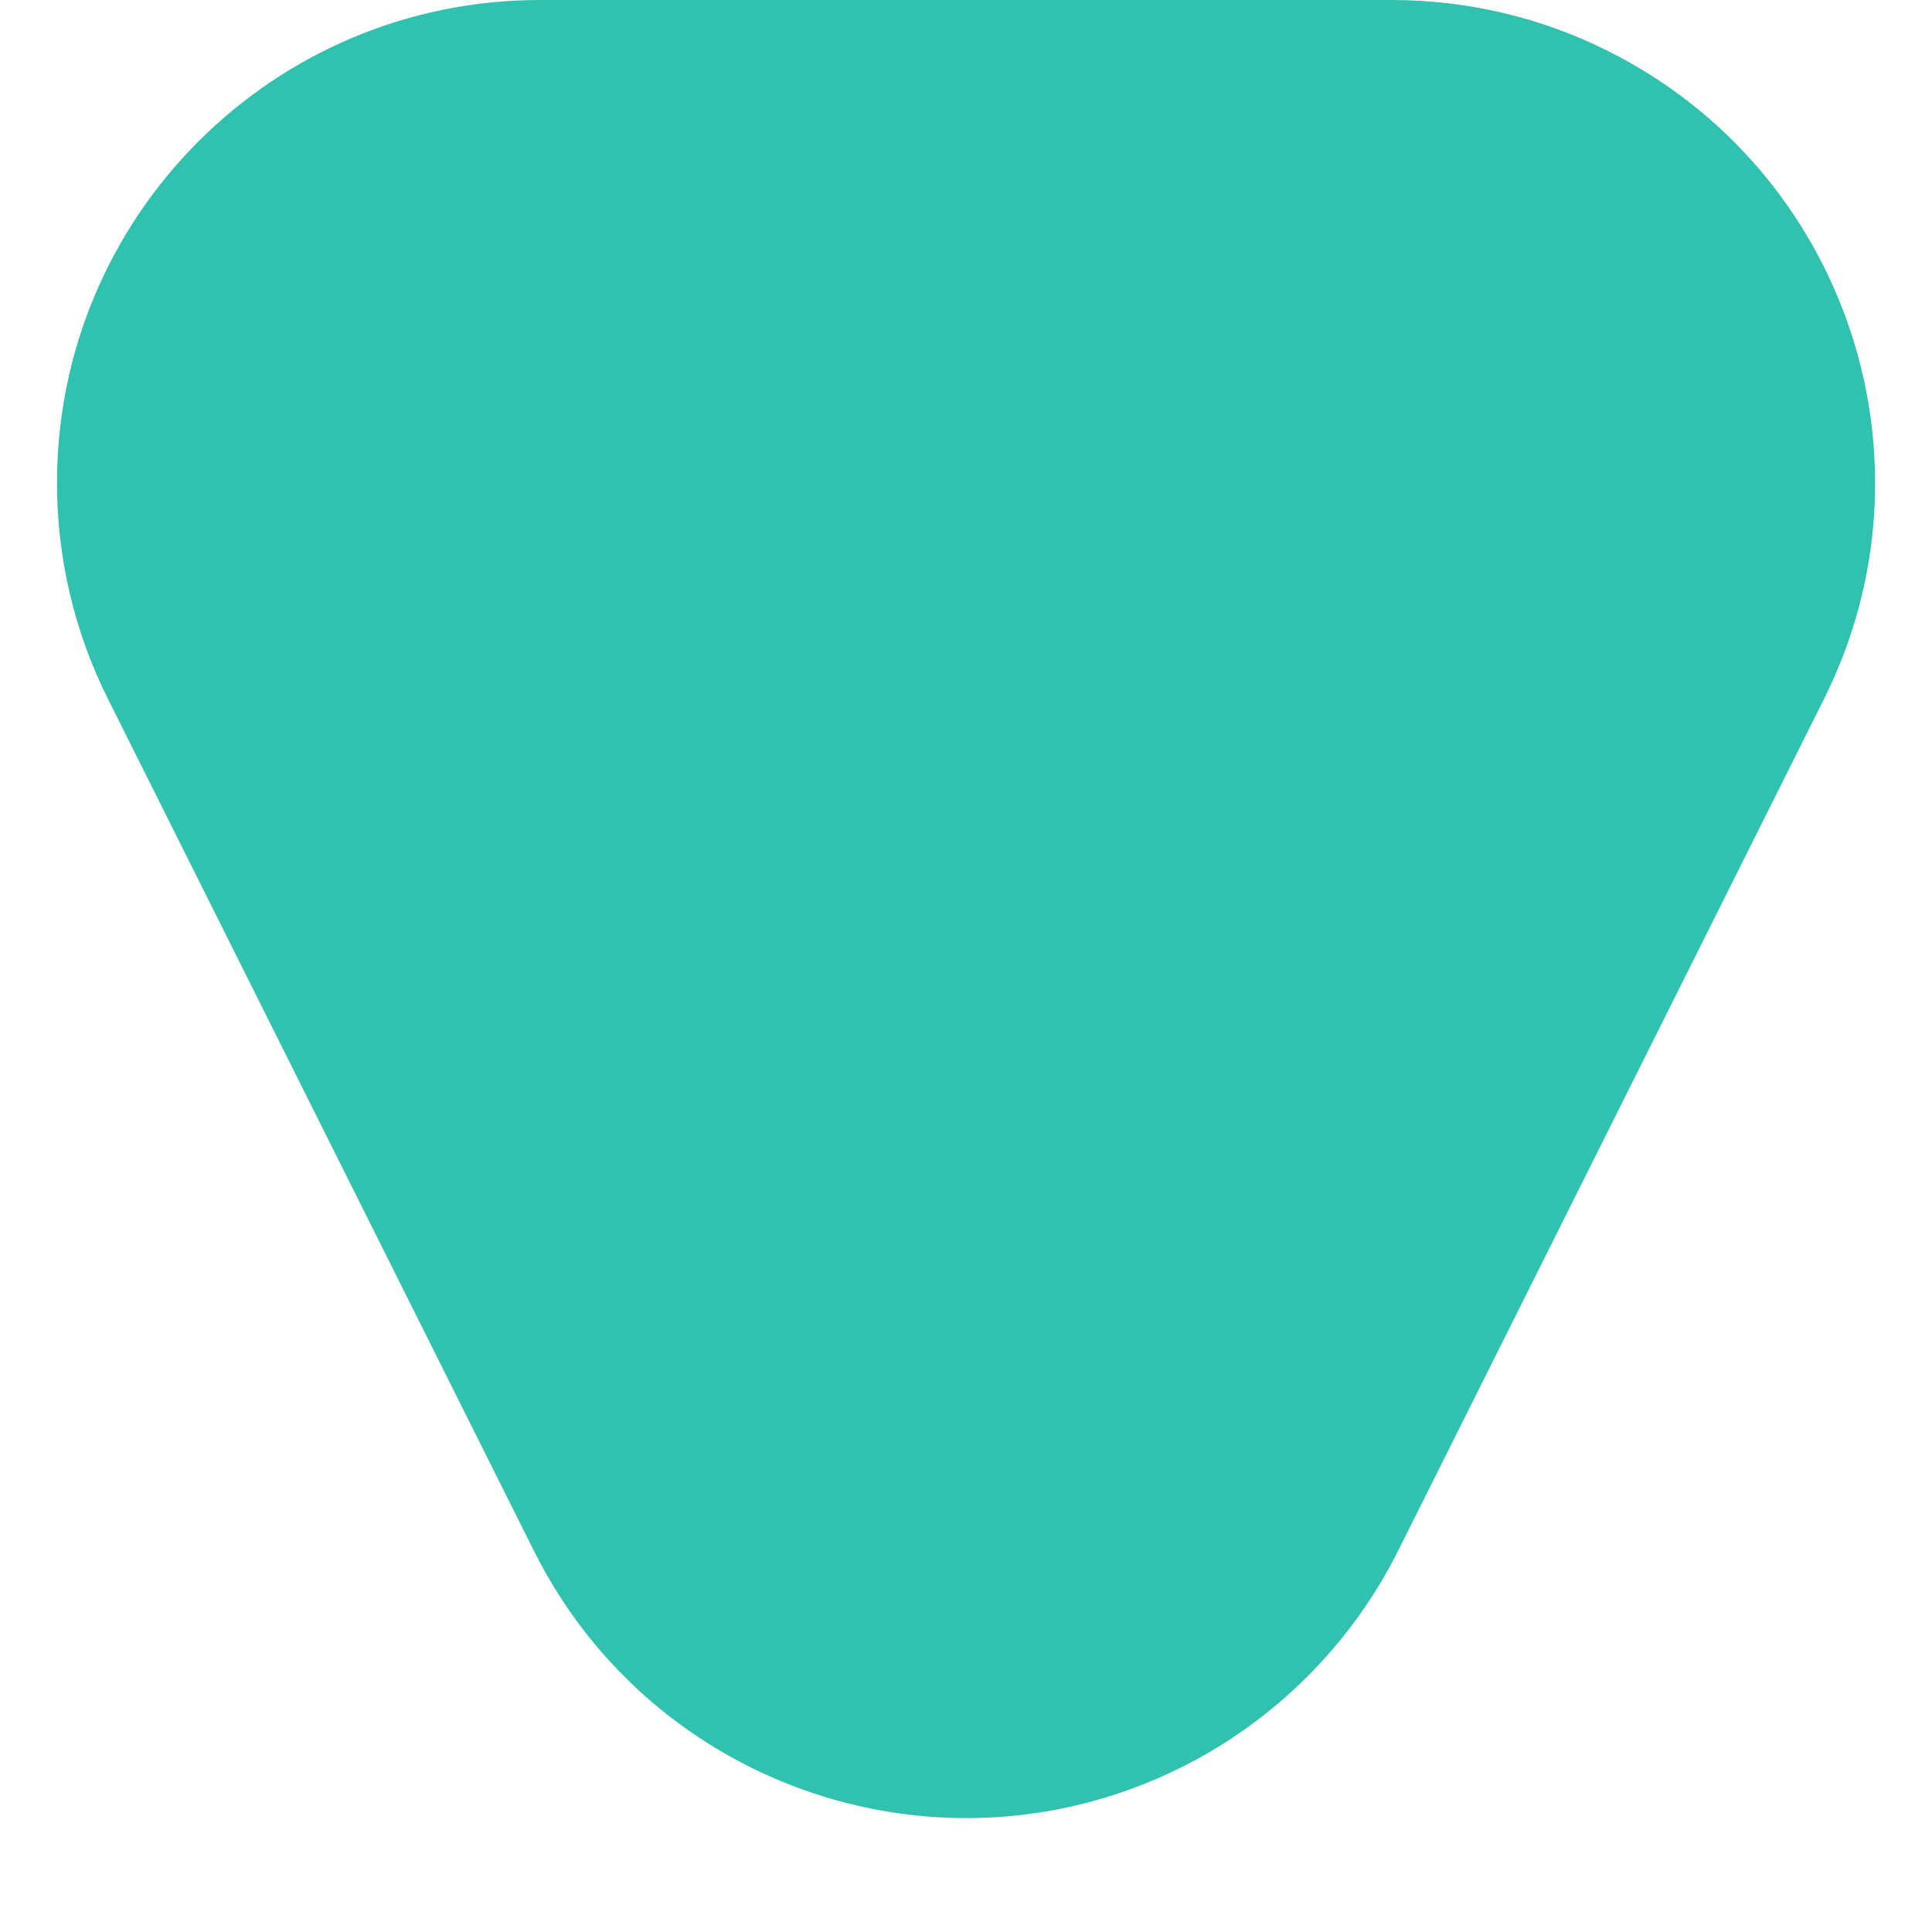 <?xml version="1.0" encoding="UTF-8"?>
<svg width="8px" height="8px" viewBox="0 0 8 8" version="1.1" xmlns="http://www.w3.org/2000/svg" xmlns:xlink="http://www.w3.org/1999/xlink">
    <!-- Generator: Sketch 52.2 (67145) - http://www.bohemiancoding.com/sketch -->
    <title>green_down_arrow_icon</title>
    <desc>Created with Sketch.</desc>
    <g id="Page-1" stroke="none" stroke-width="1" fill="none" fill-rule="evenodd">
        <g id="各项指标" transform="translate(-227, -110)" fill="#30C2AE" fill-rule="nonzero">
            <path d="M232.789,113.578 L234.553,117.106 C235.047,118.094 234.646,119.295 233.658,119.789 C233.381,119.928 233.074,120 232.764,120 L229.236,120 C228.131,120 227.236,119.105 227.236,118 C227.236,117.69 227.308,117.383 227.447,117.106 L229.211,113.578 C229.705,112.59 230.906,112.189 231.894,112.683 C232.281,112.877 232.595,113.191 232.789,113.578 Z" id="green_down_arrow_icon" transform="translate(231, 115) scale(1, -1) translate(-231, -115) "></path>
        </g>
    </g>
</svg>